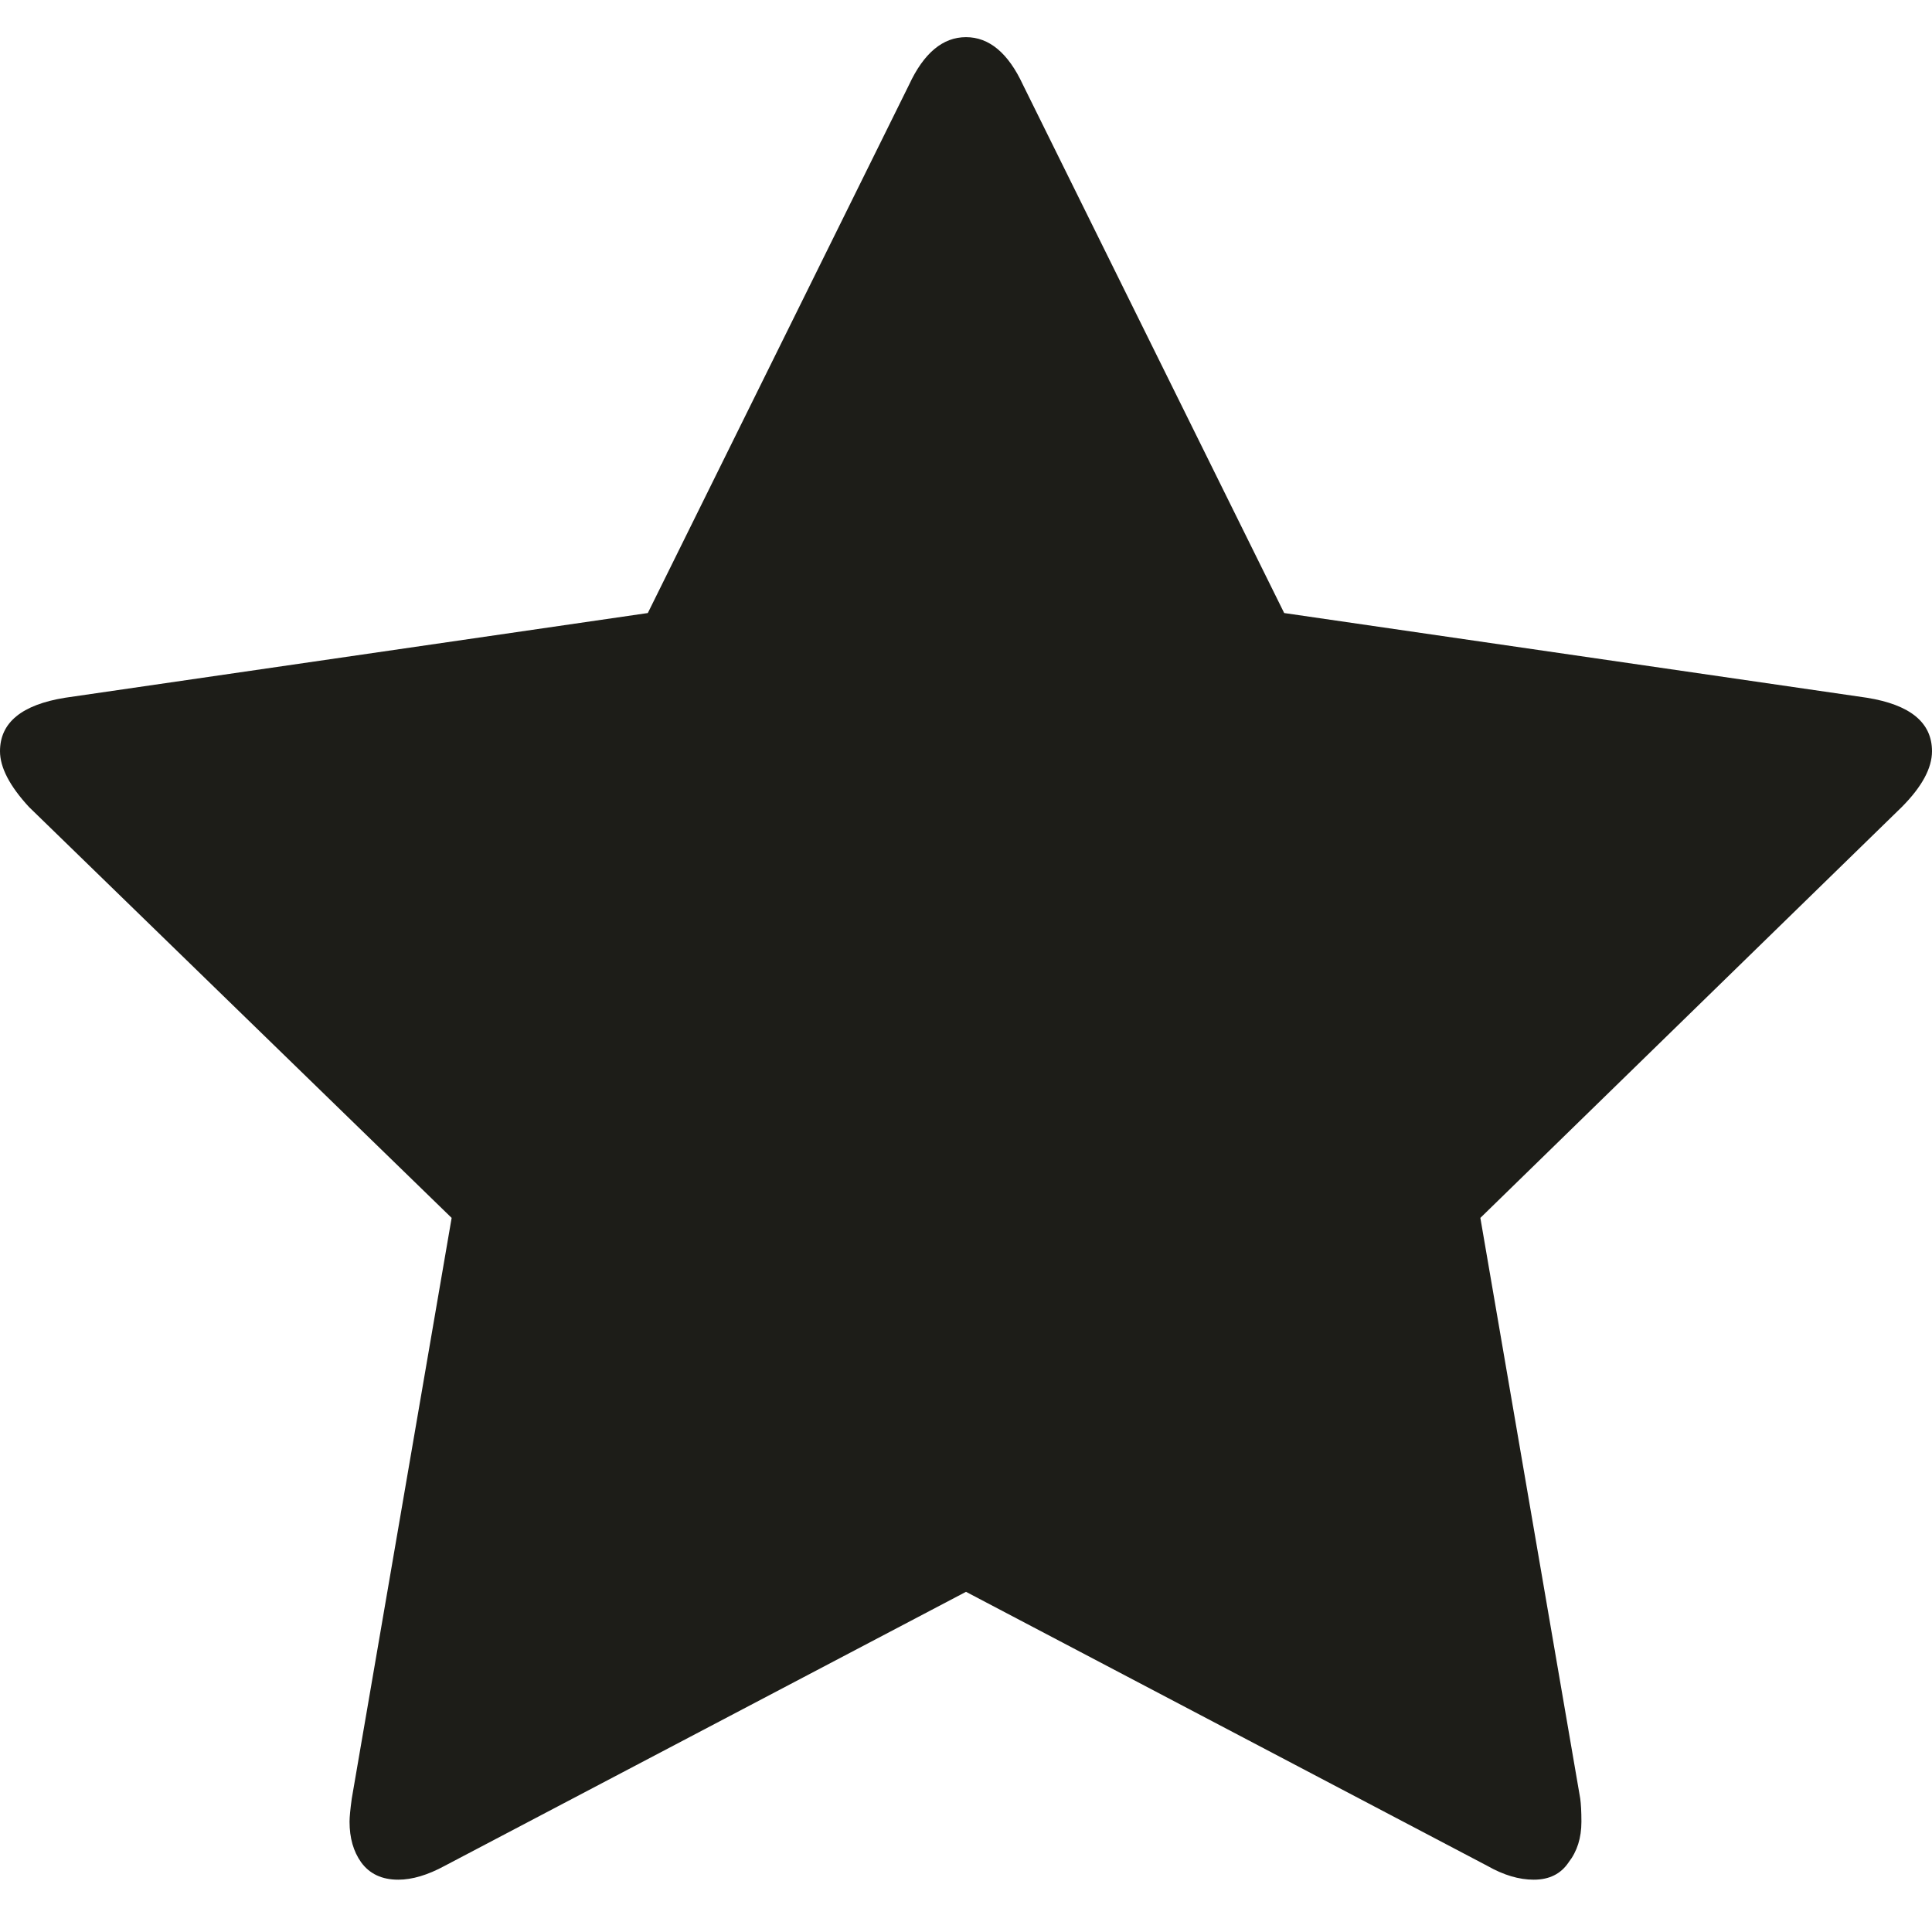 <svg width="13" height="13" viewBox="0 0 13 13" fill="none" xmlns="http://www.w3.org/2000/svg">
<path d="M13 5.055C13 5.169 12.932 5.294 12.797 5.43L9.961 8.195L10.633 12.102C10.638 12.138 10.641 12.19 10.641 12.258C10.641 12.367 10.612 12.458 10.555 12.531C10.503 12.609 10.425 12.648 10.32 12.648C10.221 12.648 10.117 12.617 10.008 12.555L6.5 10.711L2.992 12.555C2.878 12.617 2.773 12.648 2.68 12.648C2.57 12.648 2.487 12.609 2.43 12.531C2.378 12.458 2.352 12.367 2.352 12.258C2.352 12.227 2.357 12.175 2.367 12.102L3.039 8.195L0.195 5.43C0.065 5.289 0 5.164 0 5.055C0 4.862 0.146 4.742 0.438 4.695L4.359 4.125L6.117 0.57C6.216 0.357 6.344 0.25 6.5 0.25C6.656 0.25 6.784 0.357 6.883 0.57L8.641 4.125L12.562 4.695C12.854 4.742 13 4.862 13 5.055Z" fill="#1D1D18"/>
</svg>
